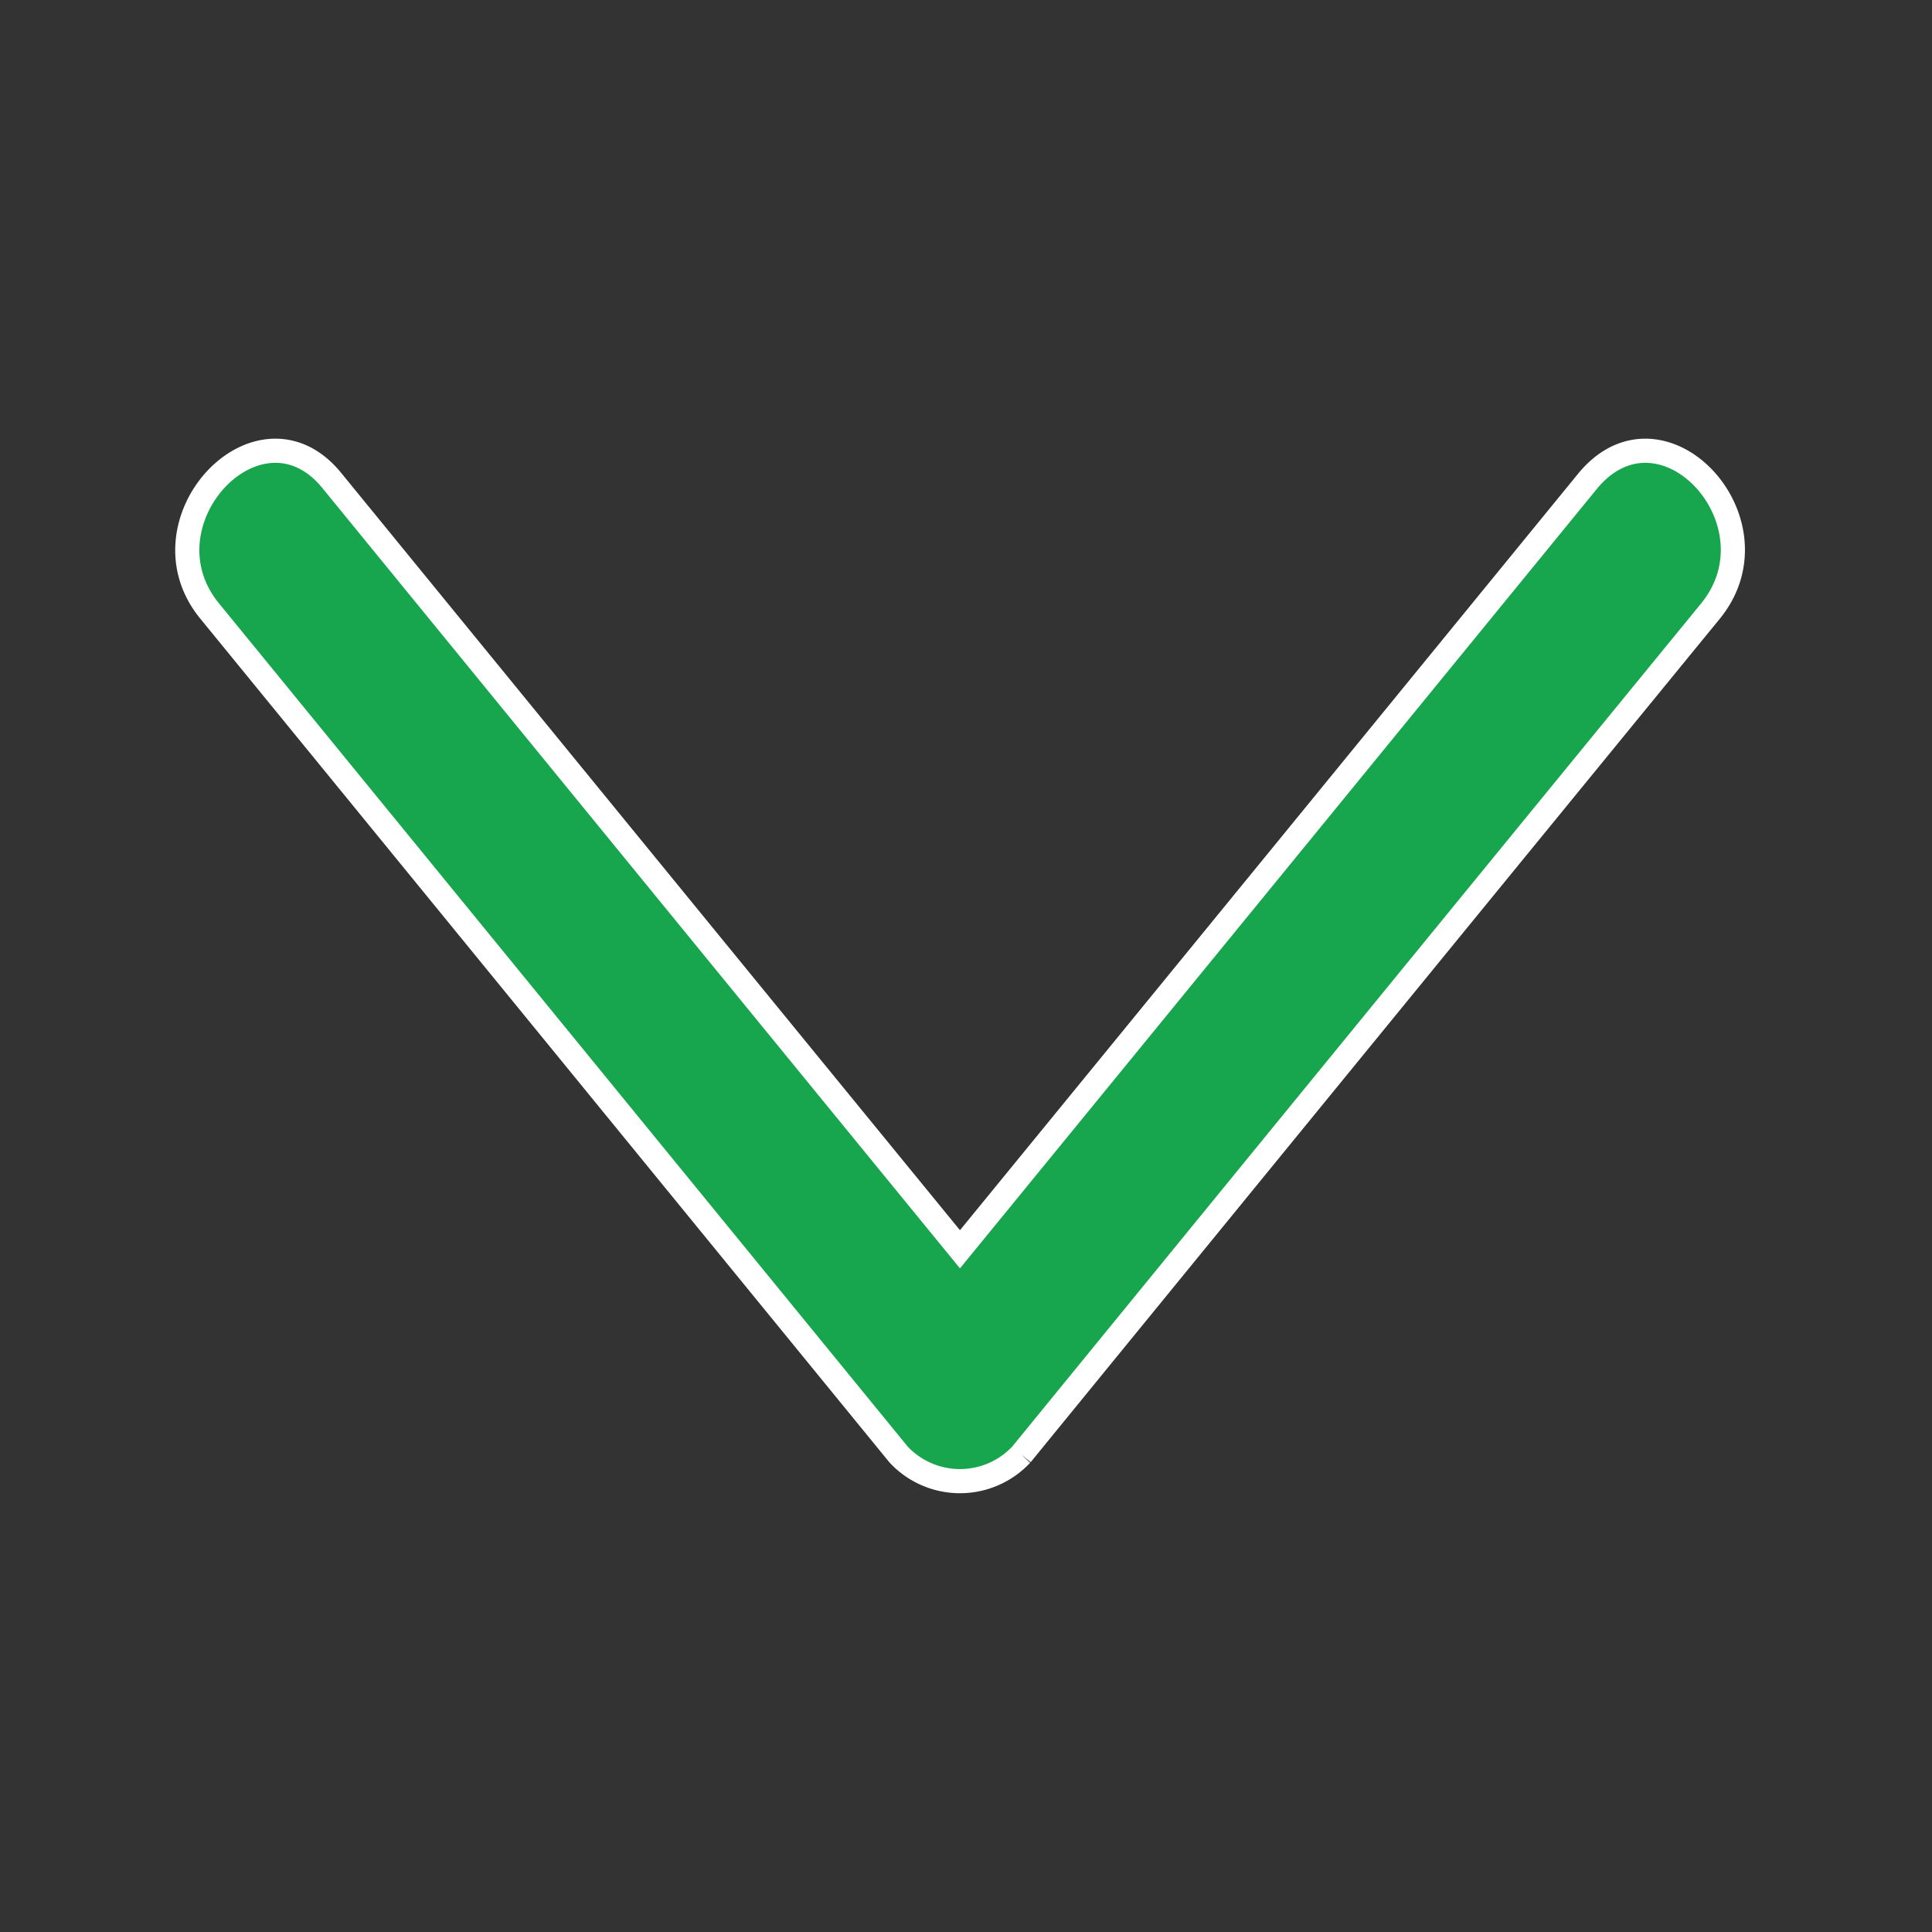 <svg id="Layer_1" data-name="Layer 1" xmlns="http://www.w3.org/2000/svg" viewBox="0 0 80 80"><rect x="0" y="0" width="80" height="80" fill="#333333" stroke="none"/><defs><style>.cls-1{fill:#17A54D;stroke:#fff;}</style></defs><title>flecha_gris_footer</title><g id="Footer"><path id="Fill-1" class="cls-1" d="M42.29,60.23Q56.55,42.76,70.83,25.3c3-3.69-2-9.1-5.08-5.39q-13,15.92-26,31.82-13-15.9-26-31.82c-3-3.71-8.09,1.7-5.07,5.39L37.21,60.23a3.48,3.48,0,0,0,5.08,0"/></g></svg>

